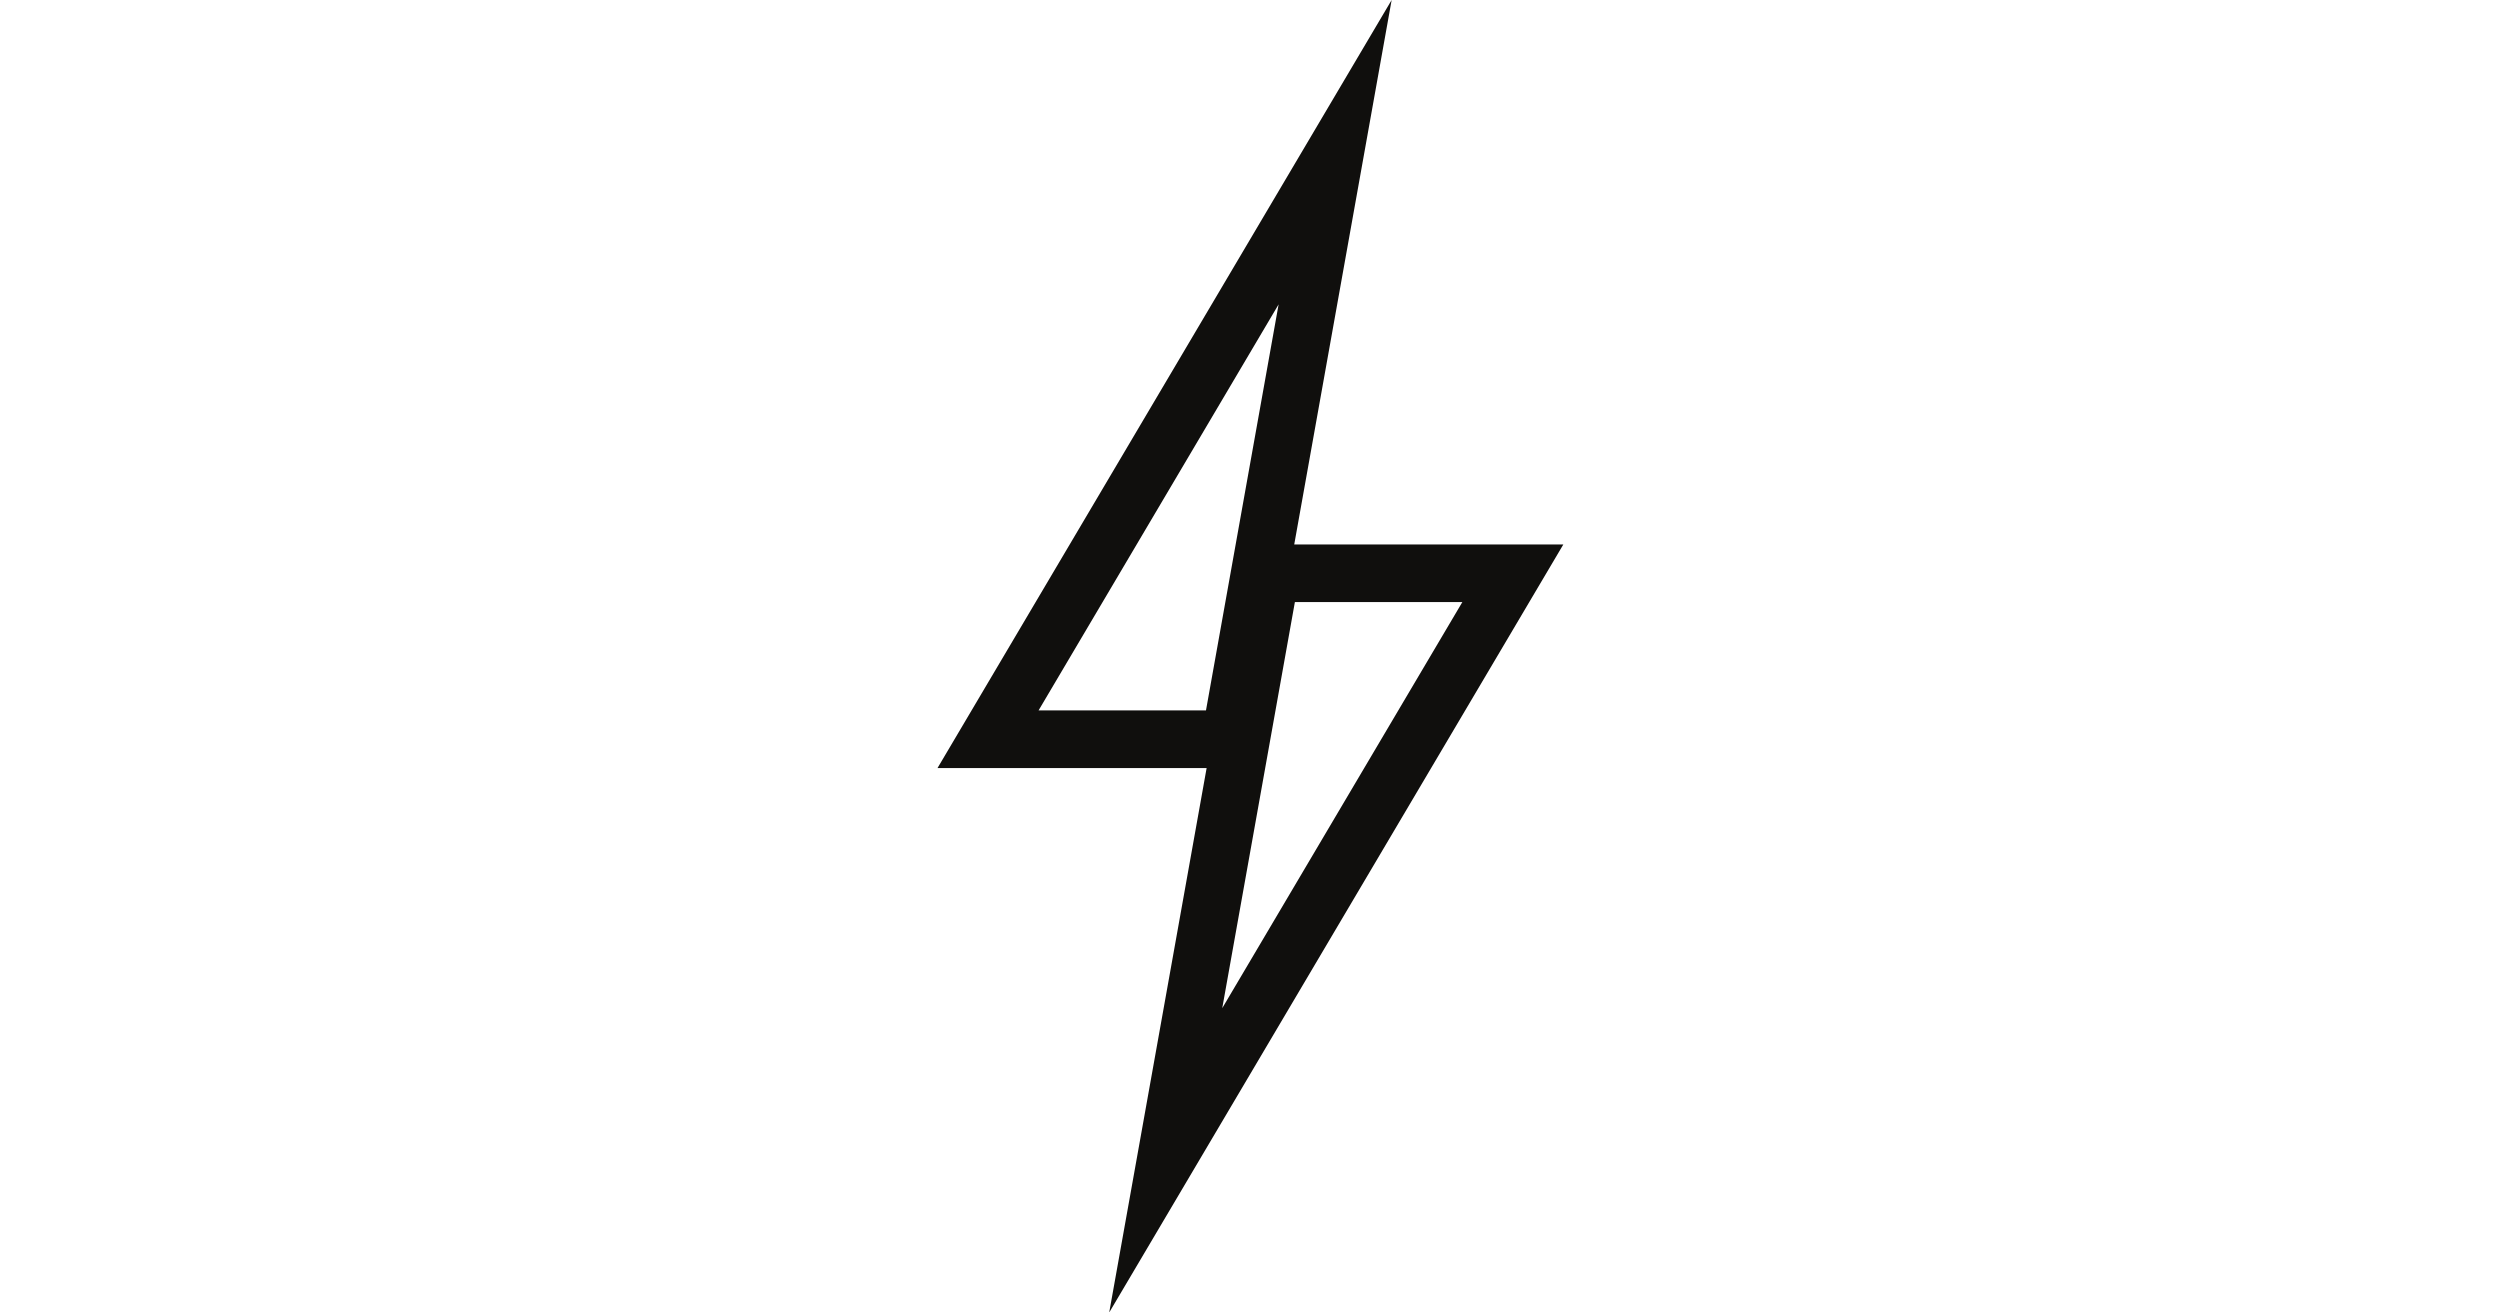 <svg width="1200" height="630" viewBox="0 0 1200 630" fill="none" xmlns="http://www.w3.org/2000/svg">
<g clip-path="url(#clip0_295_26)">
<path d="M578.868 341.006H498.508L613.736 146.09L578.868 341.006ZM621.545 288.994H701.93L586.678 483.915L621.545 288.994ZM750.411 261.328H621.234L667.991 -0L450 368.672H579.18L532.422 630L750.411 261.328Z" fill="#100F0D"/>
</g>
<defs>
<clipPath id="clip0_295_26">
<rect width="1200" height="630" fill="white"/>
</clipPath>
</defs>
</svg>
